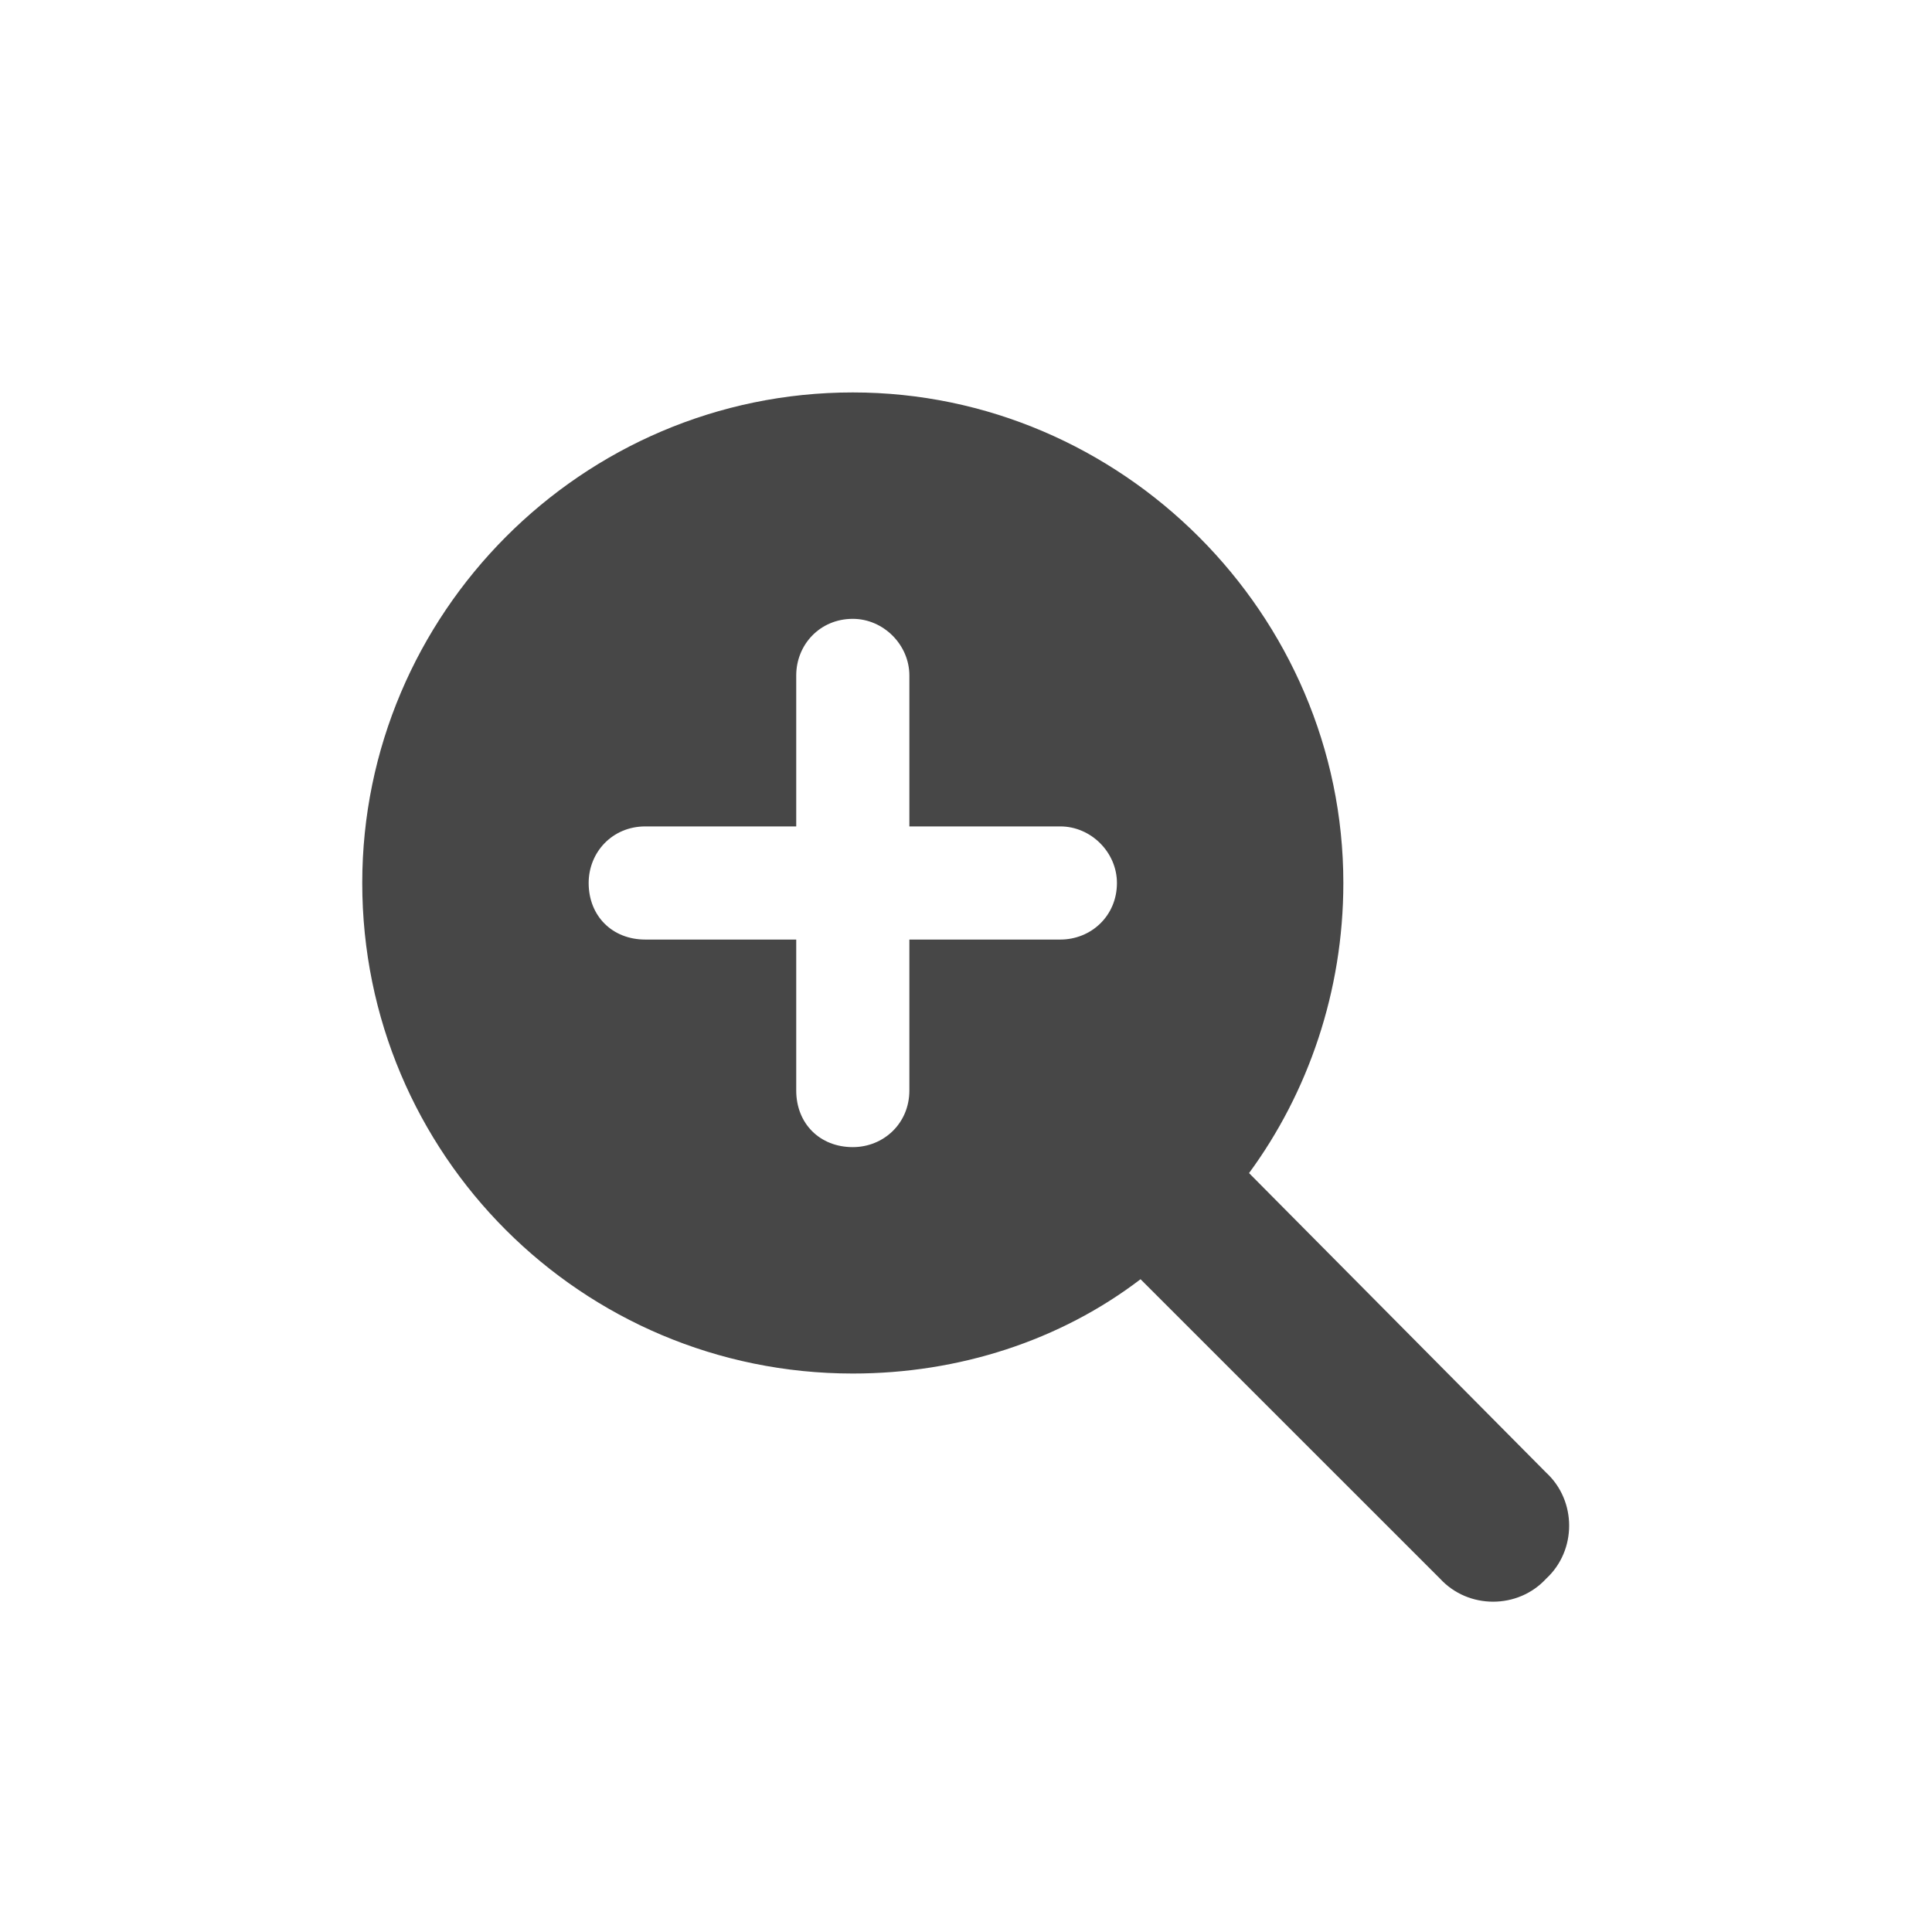 <svg width="32" height="32" viewBox="0 0 32 32" fill="none" xmlns="http://www.w3.org/2000/svg">
<g id="standalone / md / magnifying-glass-plus-md / fill">
<path id="icon" d="M22.25 14.625C22.25 16.422 21.664 18.102 20.688 19.43L25.609 24.391C26.117 24.859 26.117 25.68 25.609 26.148C25.141 26.656 24.32 26.656 23.852 26.148L18.891 21.188C17.562 22.203 15.883 22.75 14.125 22.75C9.633 22.75 6 19.117 6 14.625C6 10.172 9.633 6.5 14.125 6.5C18.578 6.5 22.25 10.172 22.25 14.625ZM13.188 18.062C13.188 18.609 13.578 19 14.125 19C14.633 19 15.062 18.609 15.062 18.062V15.562H17.562C18.07 15.562 18.5 15.172 18.5 14.625C18.5 14.117 18.07 13.688 17.562 13.688H15.062V11.188C15.062 10.68 14.633 10.25 14.125 10.25C13.578 10.25 13.188 10.68 13.188 11.188V13.688H10.688C10.141 13.688 9.75 14.117 9.75 14.625C9.75 15.172 10.141 15.562 10.688 15.562H13.188V18.062Z" fill="black" fill-opacity="0.72"/>
</g>
</svg>
